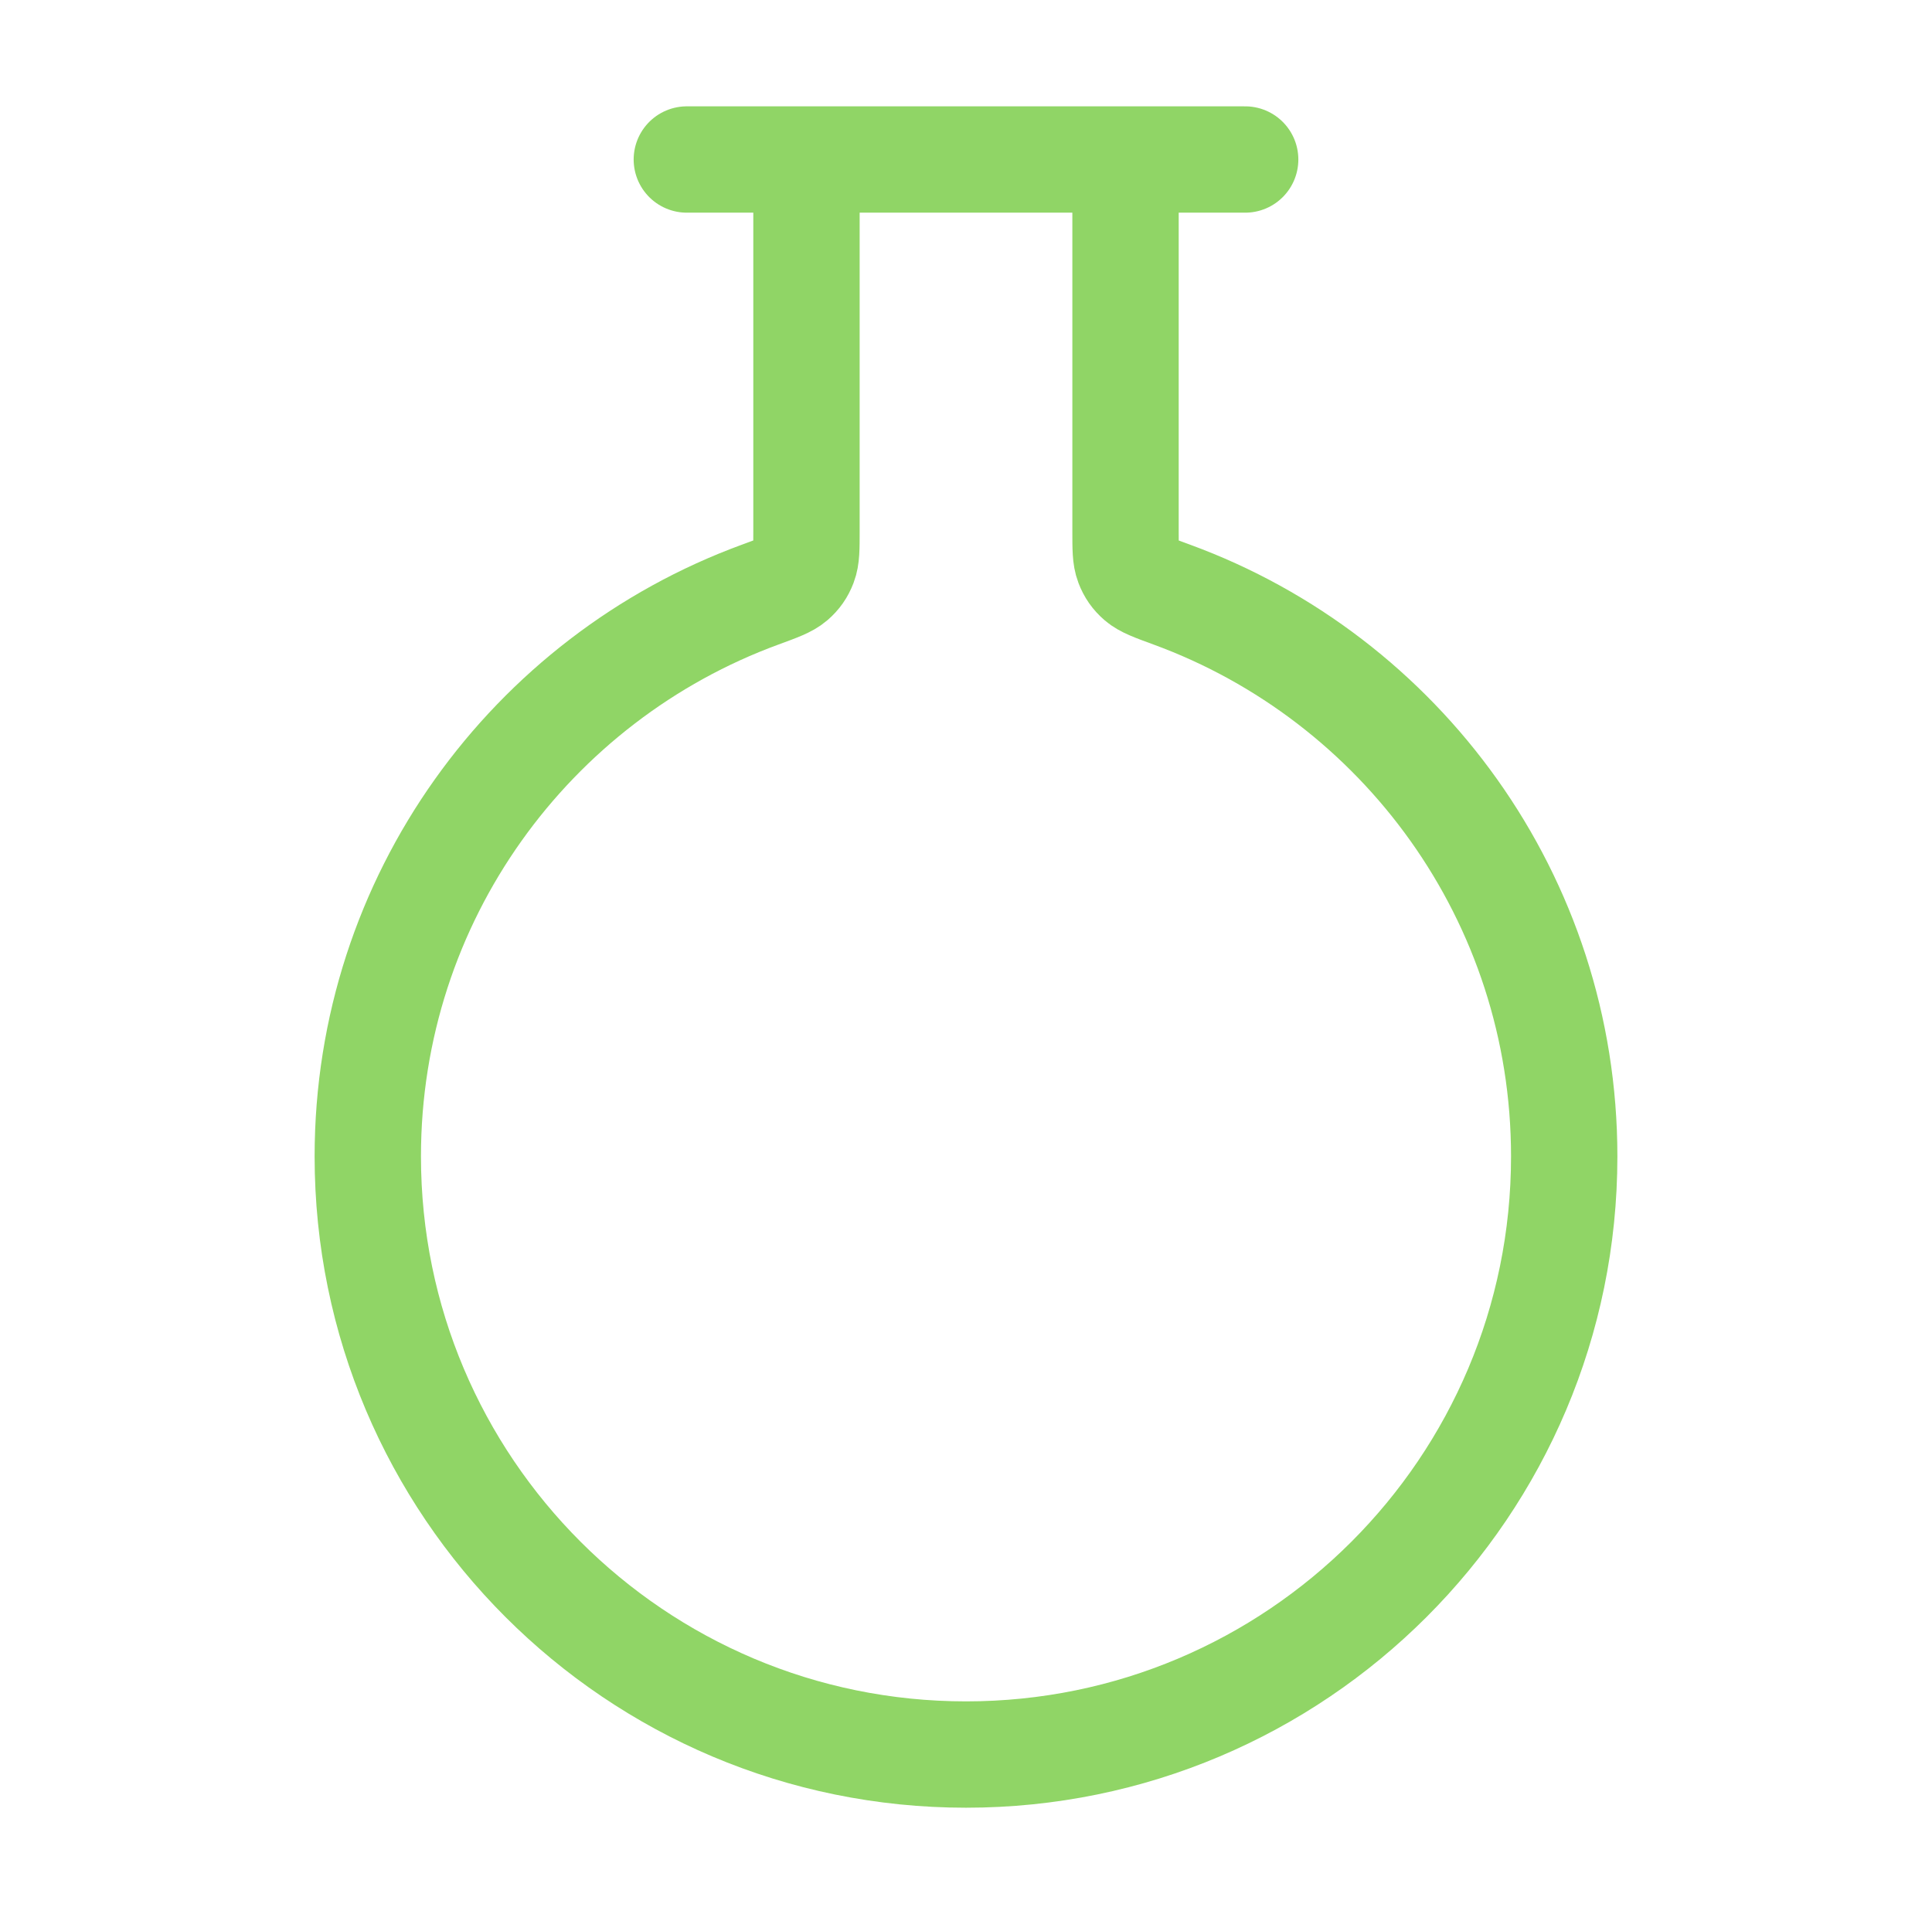 <svg width="109" height="108" viewBox="0 0 109 108" fill="none" xmlns="http://www.w3.org/2000/svg">
<g id="beaker-01">
<path id="Icon" d="M45.5 9V29.972C45.5 30.95 45.5 31.438 45.351 31.827C45.211 32.194 45.025 32.46 44.729 32.718C44.415 32.991 43.907 33.178 42.89 33.55C29.97 38.283 20.75 50.69 20.75 65.25C20.75 83.89 35.86 99 54.5 99C73.14 99 88.25 83.89 88.25 65.25C88.25 50.69 79.03 38.283 66.11 33.55C65.093 33.178 64.585 32.991 64.271 32.718C63.975 32.46 63.789 32.194 63.649 31.827C63.5 31.438 63.5 30.95 63.5 29.972V9M38.75 9H70.25" stroke="#90D566" stroke-width="6" stroke-linecap="round" stroke-linejoin="round"/>
</g>
</svg>
